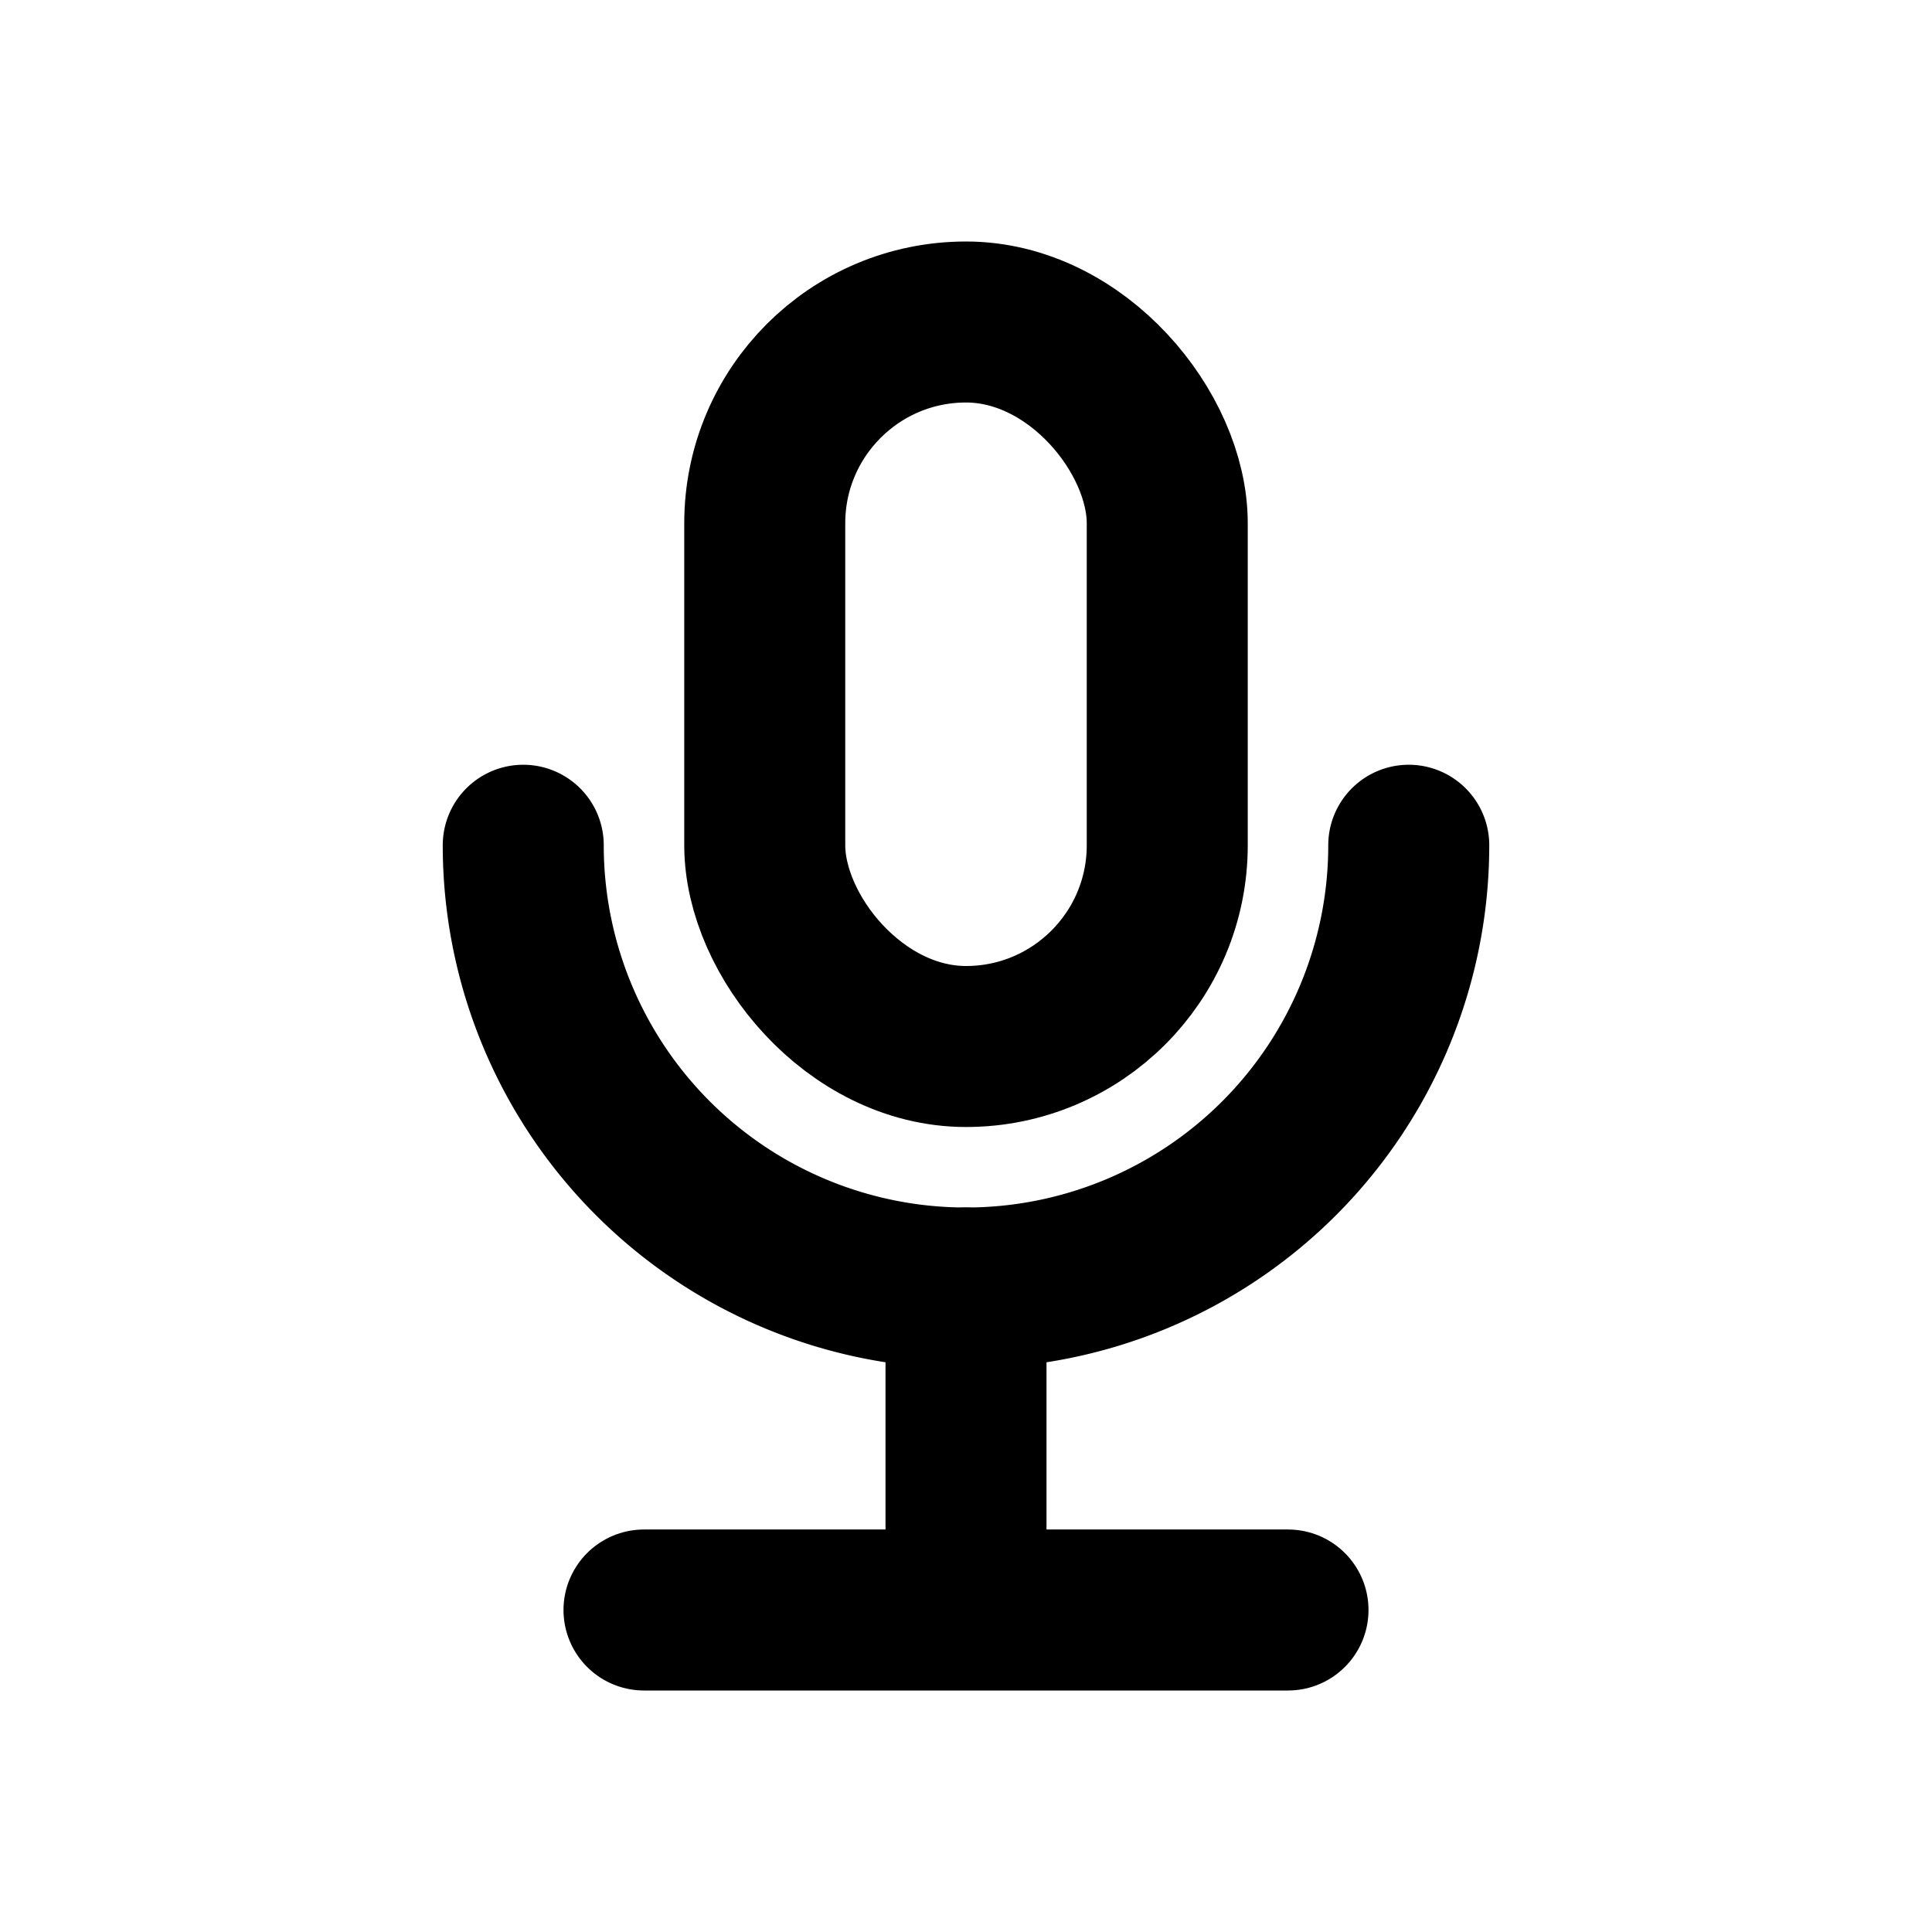 <svg xmlns="http://www.w3.org/2000/svg" fill="none" viewBox="0 0 24 24">
  <g stroke="currentColor" stroke-width="2">
    <rect width="5" height="9" x="9.5" y="4" rx="2.5"/>
    <path stroke-linecap="round" d="M17.5 10.5a5.5 5.5 0 11-11 0"/>
    <path stroke-linecap="round" d="M8 20h4m4 0h-4m0 0v-4"/>
  </g>
</svg>
